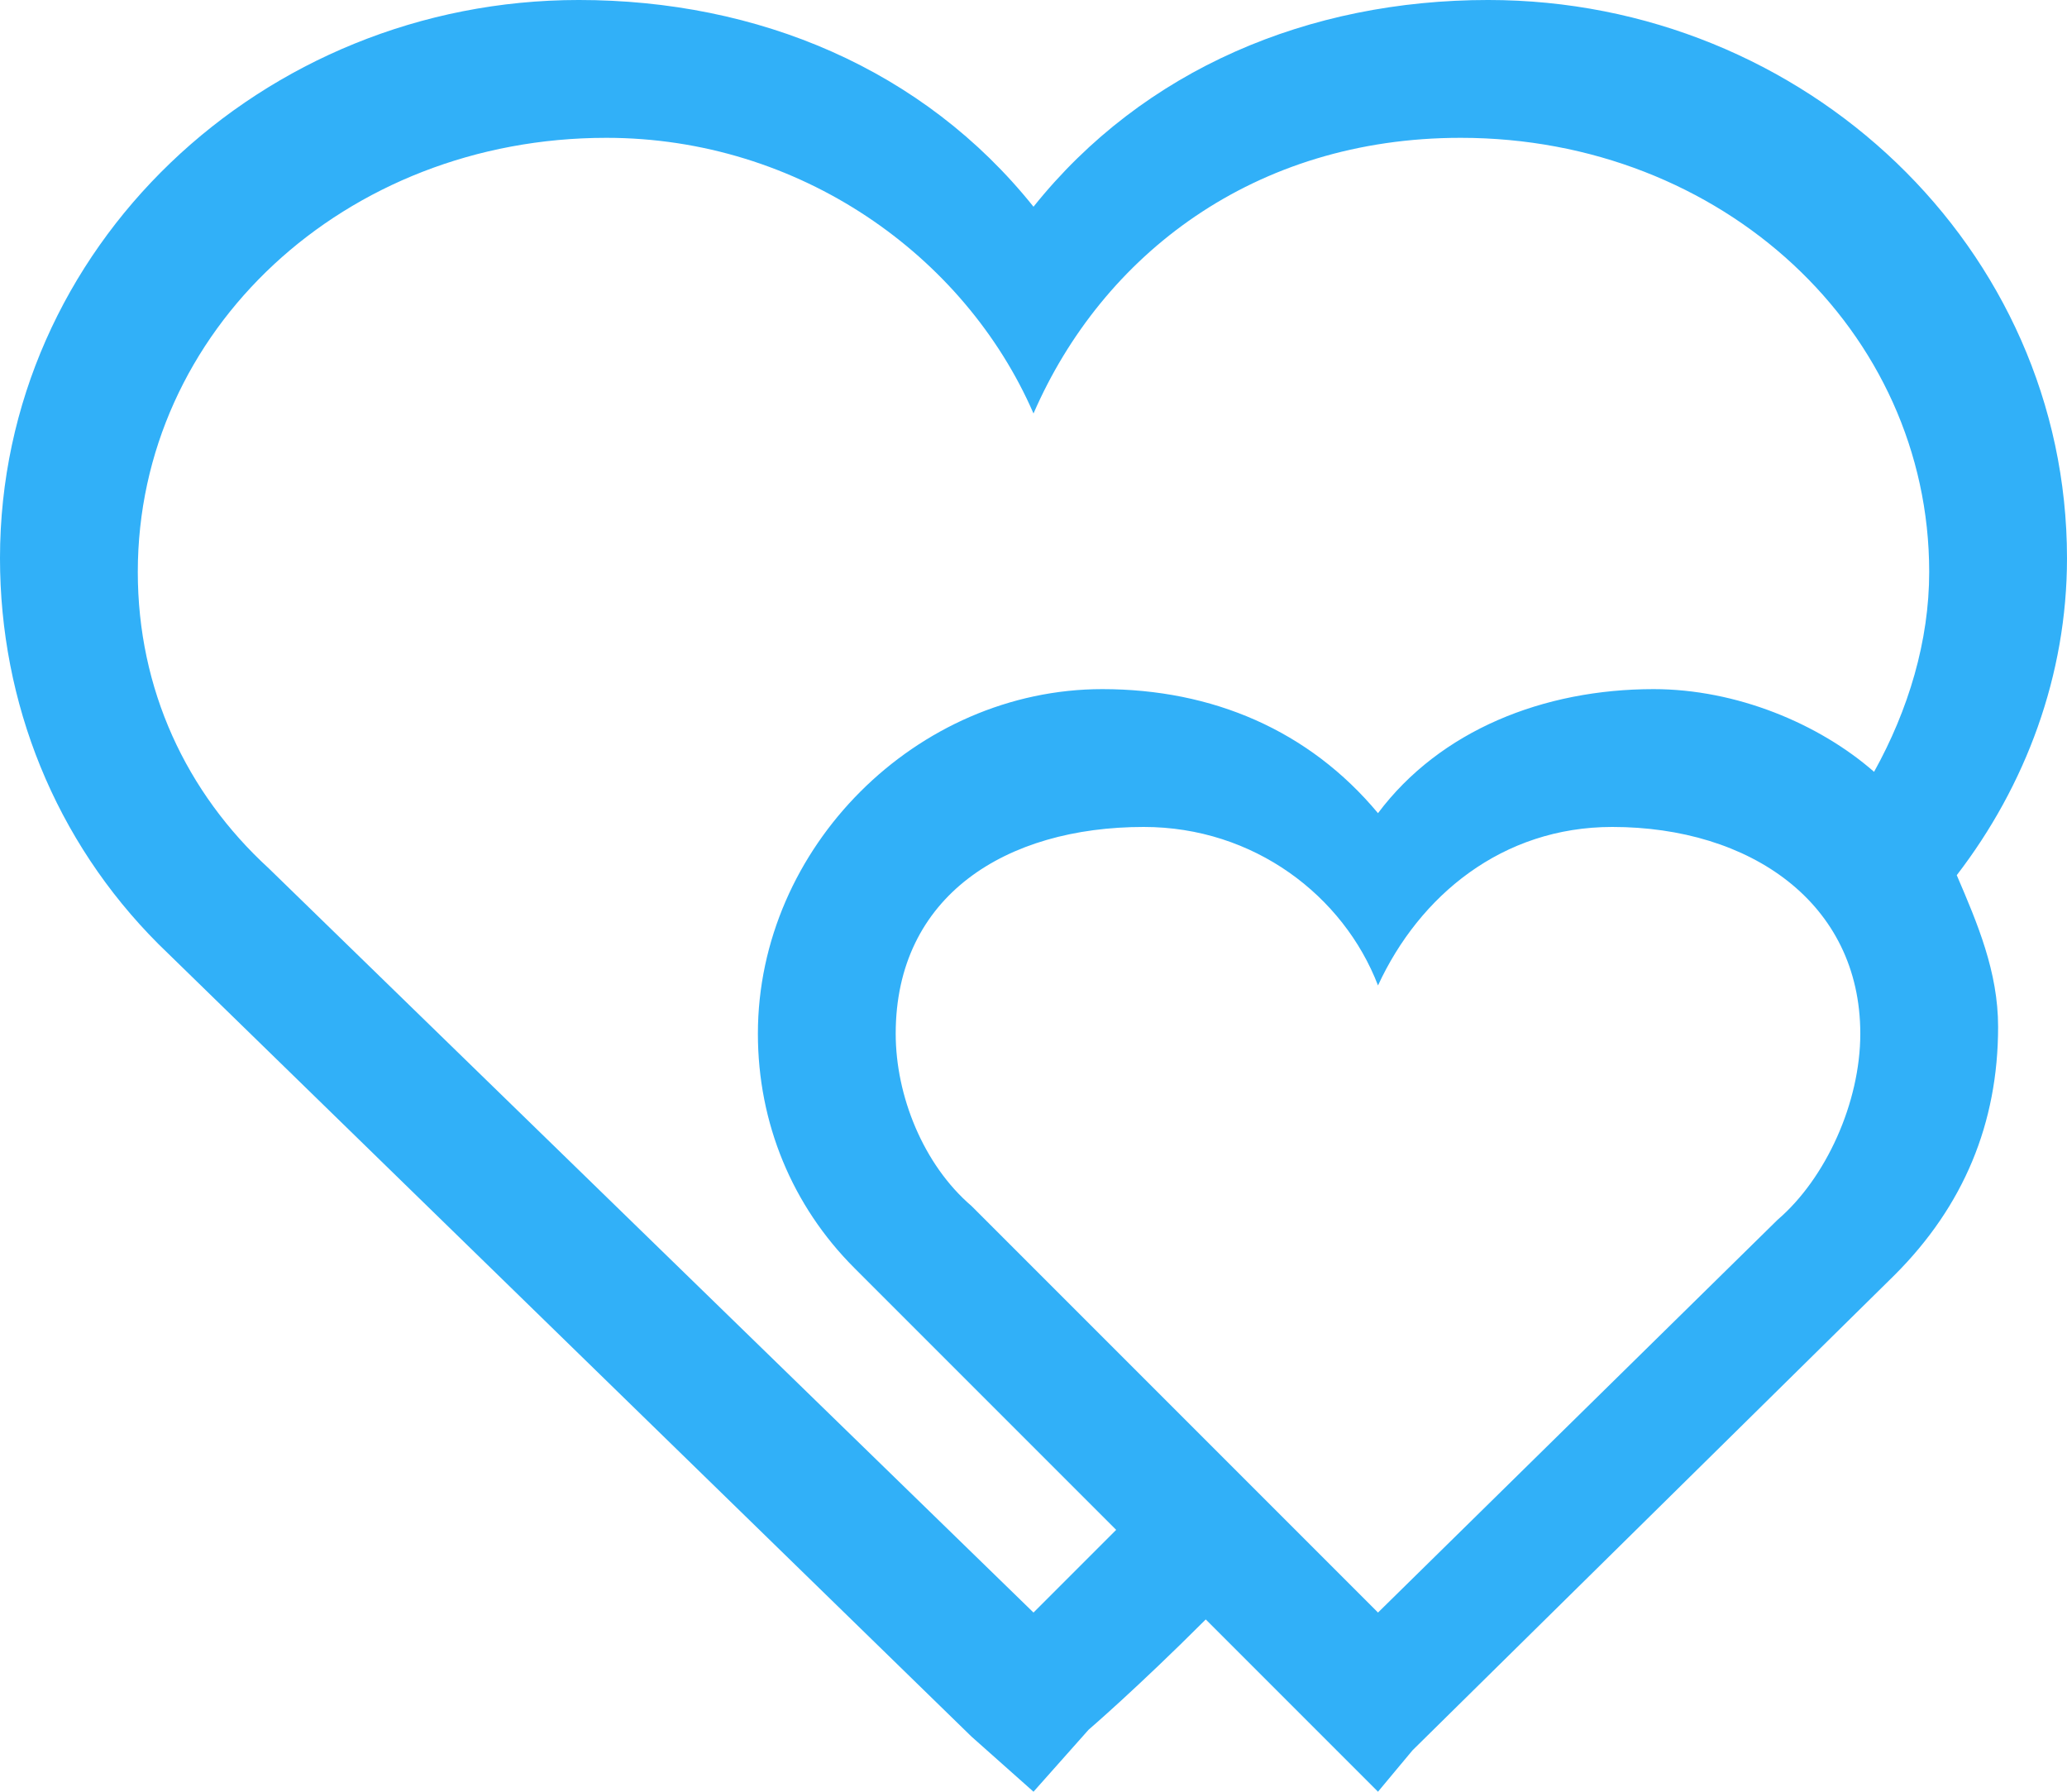 <?xml version="1.0" encoding="UTF-8" standalone="no"?>
<svg xmlns="http://www.w3.org/2000/svg" viewBox="-290 384 30 26">
 <path d="m-261.6 396.7c0.3 0.7 0.6 1.4 0.6 2.2 0 1.4-0.5 2.6-1.5 3.6l-7 6.9-0.5 0.6-0.5-0.5-2-2c-1 1-1.7 1.6-1.7 1.6l-0.8 0.9-0.9-0.8-11.8-11.5c-1.5-1.5-2.3-3.5-2.3-5.6 0-4.5 3.8-8.1 8.4-8.1 2.6 0 5 1 6.6 3 1.6-2 4-3 6.6-3 4.6 0 8.4 3.6 8.4 8.1 0 1.7-0.6 3.3-1.6 4.6zm-8.4 10.7l5.8-5.7c0.7-0.6 1.2-1.7 1.2-2.7 0-1.9-1.6-3-3.6-3-1.6 0-2.8 1-3.4 2.3-0.5-1.3-1.8-2.3-3.4-2.3-2 0-3.6 1-3.6 3 0 0.9 0.4 1.9 1.1 2.5l5.9 5.9zm1.2-21.4c-3 0-5.2 1.7-6.2 4-1-2.3-3.4-4-6.2-4-3.8 0-6.8 2.8-6.8 6.3 0 1.7 0.7 3.2 1.9 4.3l11.1 10.8 1.2-1.2-3.8-3.8c-0.9-0.9-1.4-2.1-1.4-3.4 0-2.7 2.3-5 5-5 1.6 0 3 0.6 4 1.8 0.9-1.2 2.4-1.8 4-1.8 1.2 0 2.4 0.5 3.2 1.2 0.5-0.9 0.8-1.9 0.8-2.9 0-3.5-3-6.3-6.8-6.3z" fill="#31b0f8"/>
</svg>